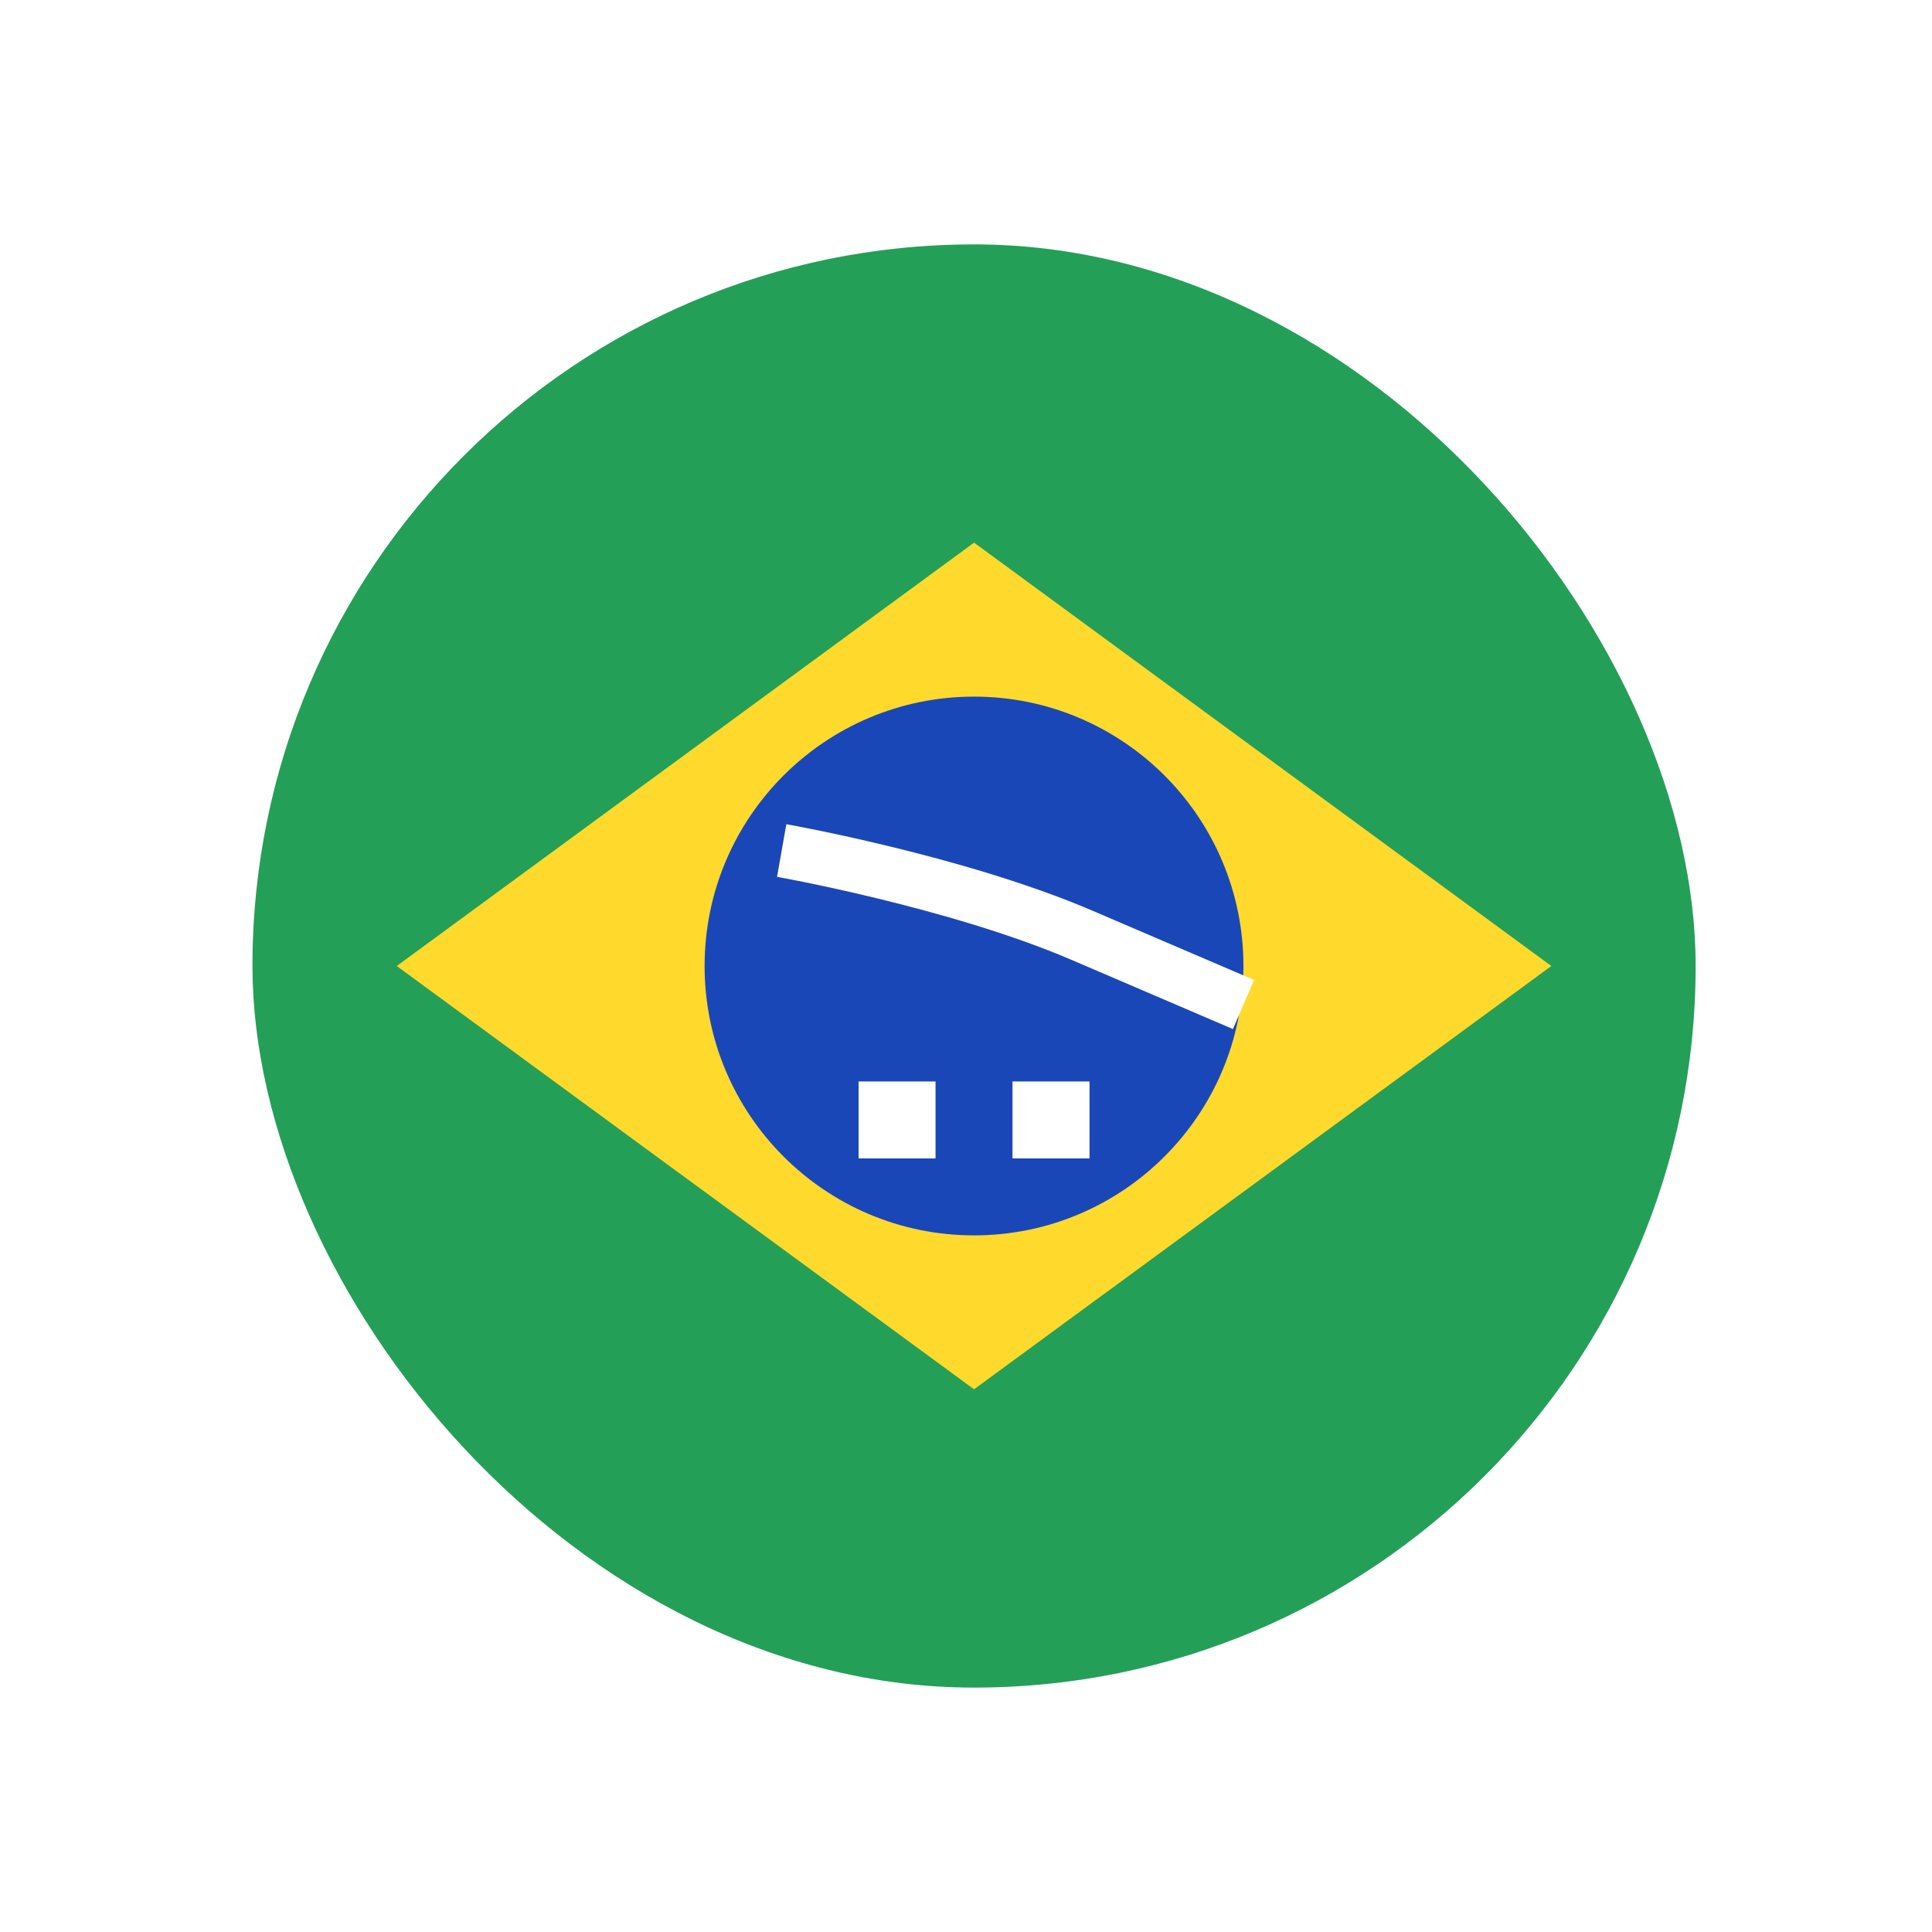 <svg width="30" height="30" viewBox="0 0 30 30" fill="none" xmlns="http://www.w3.org/2000/svg">
<g filter="url(#filter0_d_183_16978)">
<rect x="3.92" y="2.135" width="22.41" height="22.41" rx="11.205" fill="#249F58"/>
<path fill-rule="evenodd" clip-rule="evenodd" d="M15.125 6.766L24.089 13.34L15.125 19.913L6.161 13.34" fill="#FFDA2C"/>
<path d="M15.125 17.523C17.435 17.523 19.308 15.65 19.308 13.34C19.308 11.03 17.435 9.157 15.125 9.157C12.814 9.157 10.941 11.03 10.941 13.34C10.941 15.65 12.814 17.523 15.125 17.523Z" fill="#1A47B8"/>
<path fill-rule="evenodd" clip-rule="evenodd" d="M13.332 15.133V16.328H14.527V15.133H13.332ZM15.722 15.133V16.328H16.918V15.133H15.722Z" fill="white"/>
<path fill-rule="evenodd" clip-rule="evenodd" d="M12.138 11.547C12.138 11.547 14.844 12.025 16.794 12.86L19.309 13.938" fill="white"/>
<path d="M12.138 11.547C12.138 11.547 14.844 12.025 16.794 12.86L19.309 13.938" stroke="white" stroke-width="0.83"/>
</g>
<defs>
<filter id="filter0_d_183_16978" x="0.6" y="0.475" width="29.05" height="29.05" filterUnits="userSpaceOnUse" color-interpolation-filters="sRGB">
<feFlood flood-opacity="0" result="BackgroundImageFix"/>
<feColorMatrix in="SourceAlpha" type="matrix" values="0 0 0 0 0 0 0 0 0 0 0 0 0 0 0 0 0 0 127 0" result="hardAlpha"/>
<feOffset dy="1.66"/>
<feGaussianBlur stdDeviation="1.66"/>
<feColorMatrix type="matrix" values="0 0 0 0 0 0 0 0 0 0 0 0 0 0 0 0 0 0 0.075 0"/>
<feBlend mode="normal" in2="BackgroundImageFix" result="effect1_dropShadow_183_16978"/>
<feBlend mode="normal" in="SourceGraphic" in2="effect1_dropShadow_183_16978" result="shape"/>
</filter>
</defs>
</svg>
